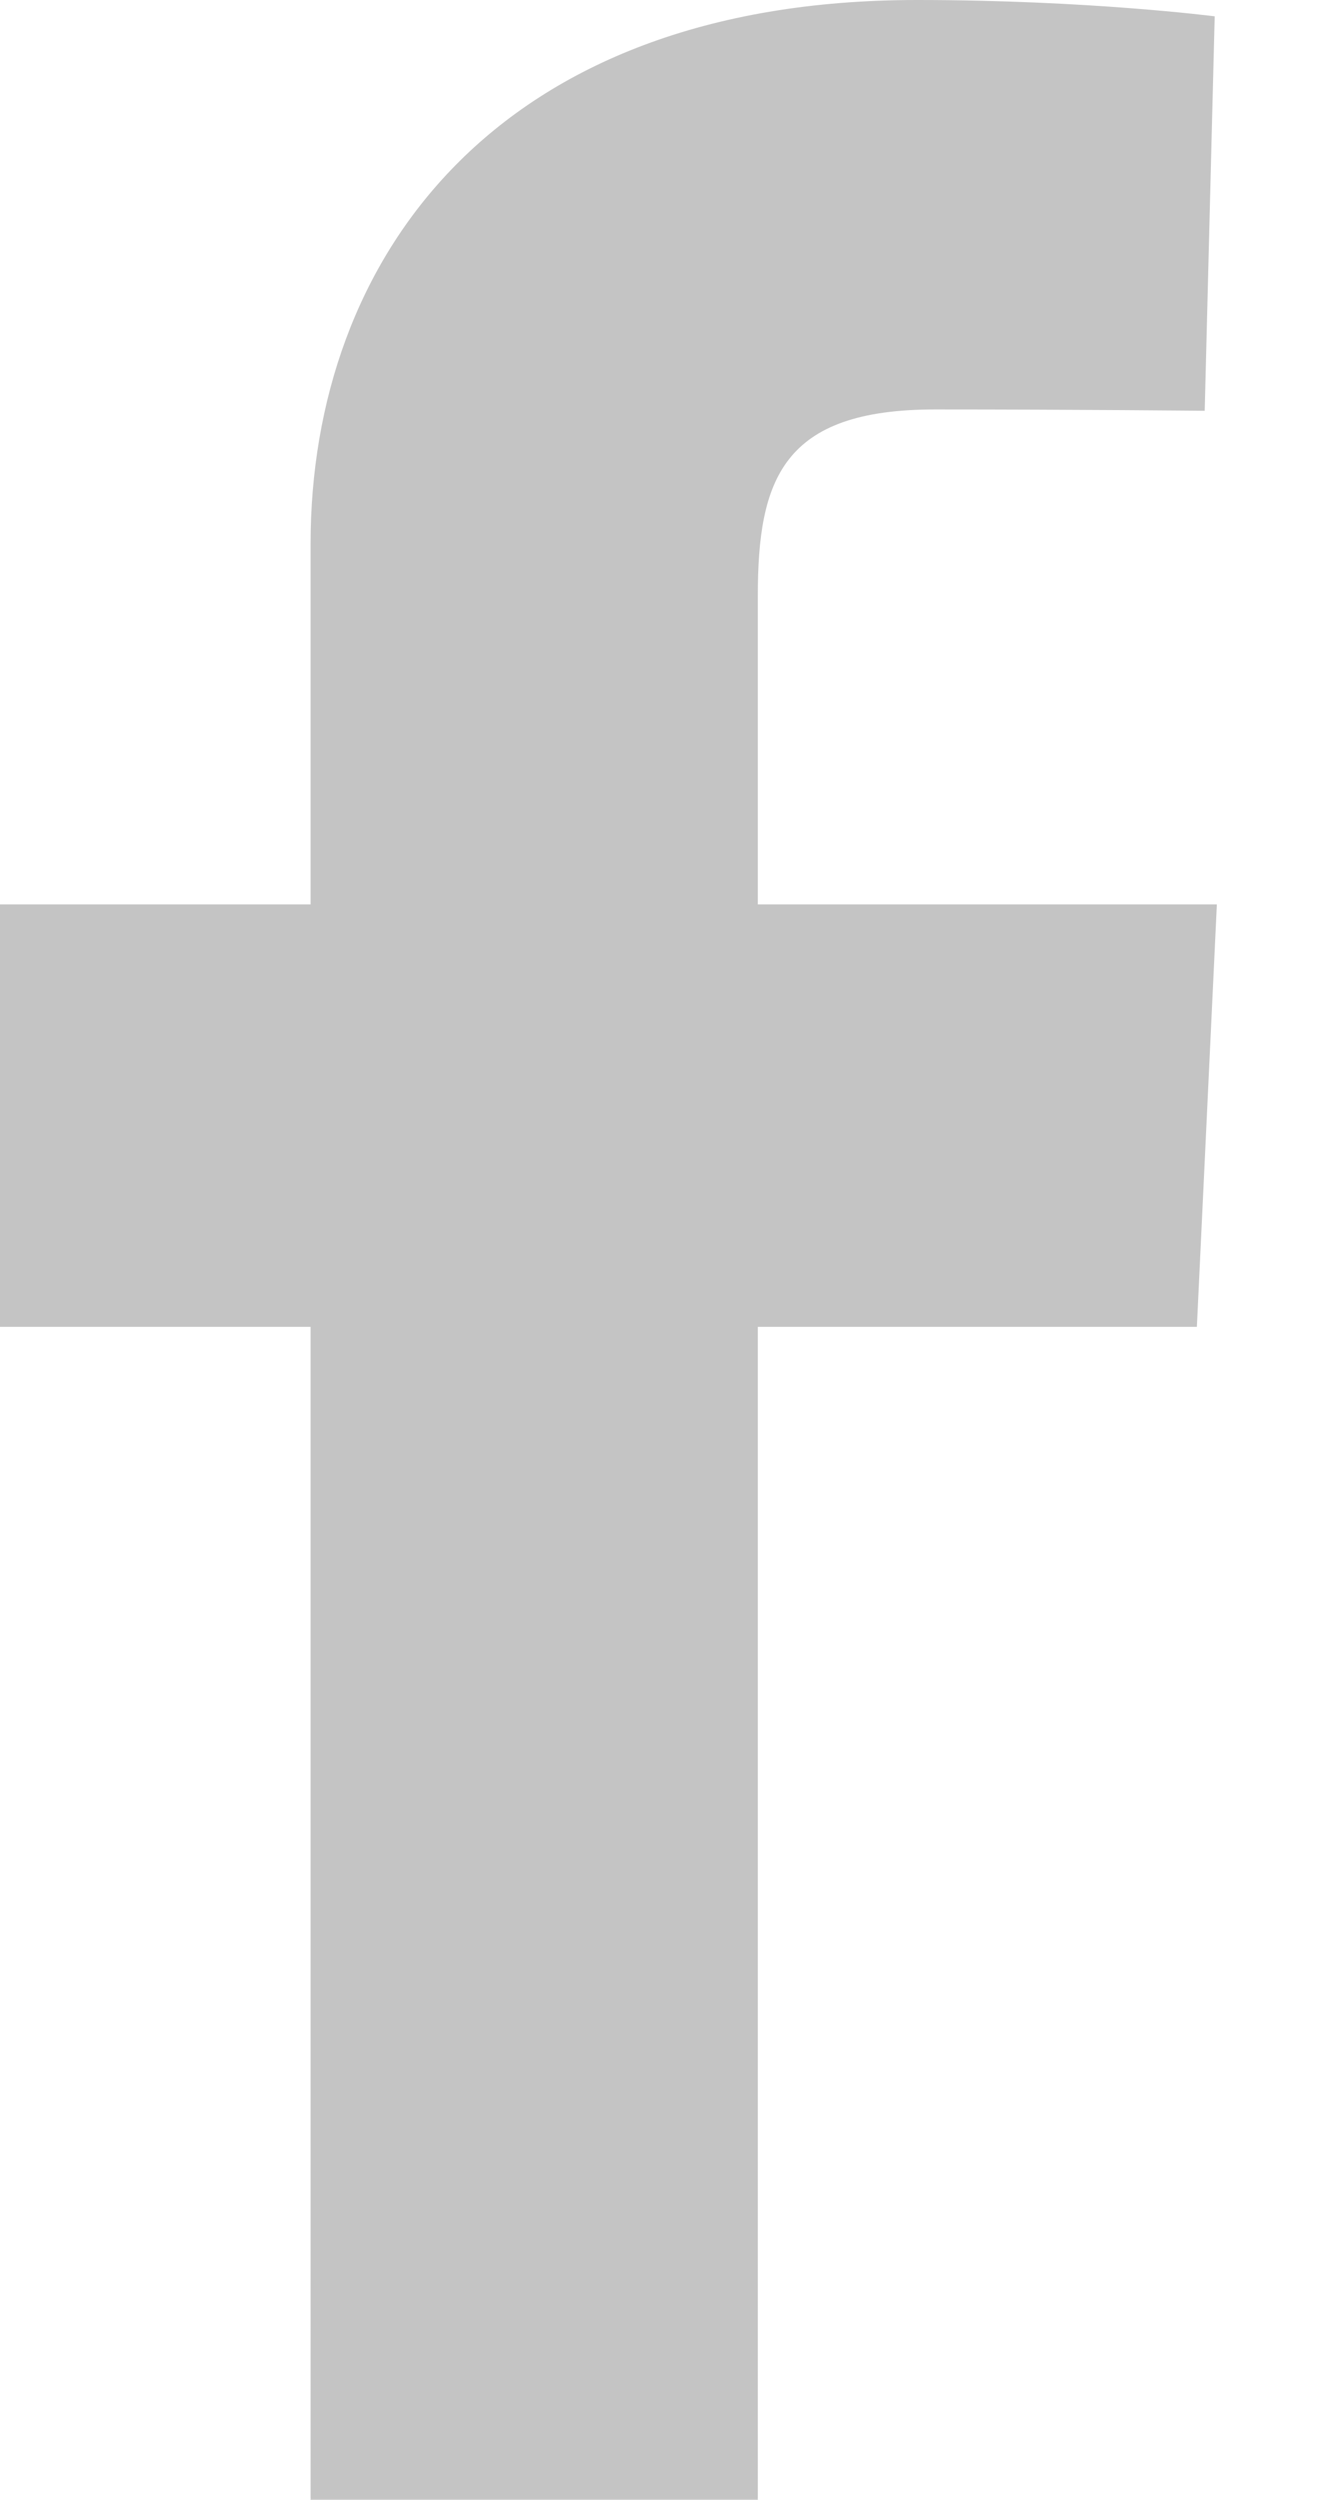 <svg width="8" height="15" viewBox="0 0 8 15" fill="none" xmlns="http://www.w3.org/2000/svg">
<path d="M1.864 15V7.962H0V5.427H1.864V3.263C1.864 1.562 2.965 0 5.503 0C6.53 0 7.29 0.098 7.29 0.098L7.23 2.465C7.23 2.465 6.455 2.457 5.61 2.457C4.695 2.457 4.548 2.878 4.548 3.577V5.427H7.303L7.183 7.962H4.548V15H1.864Z" fill="#C4C4C4"/>
</svg>
